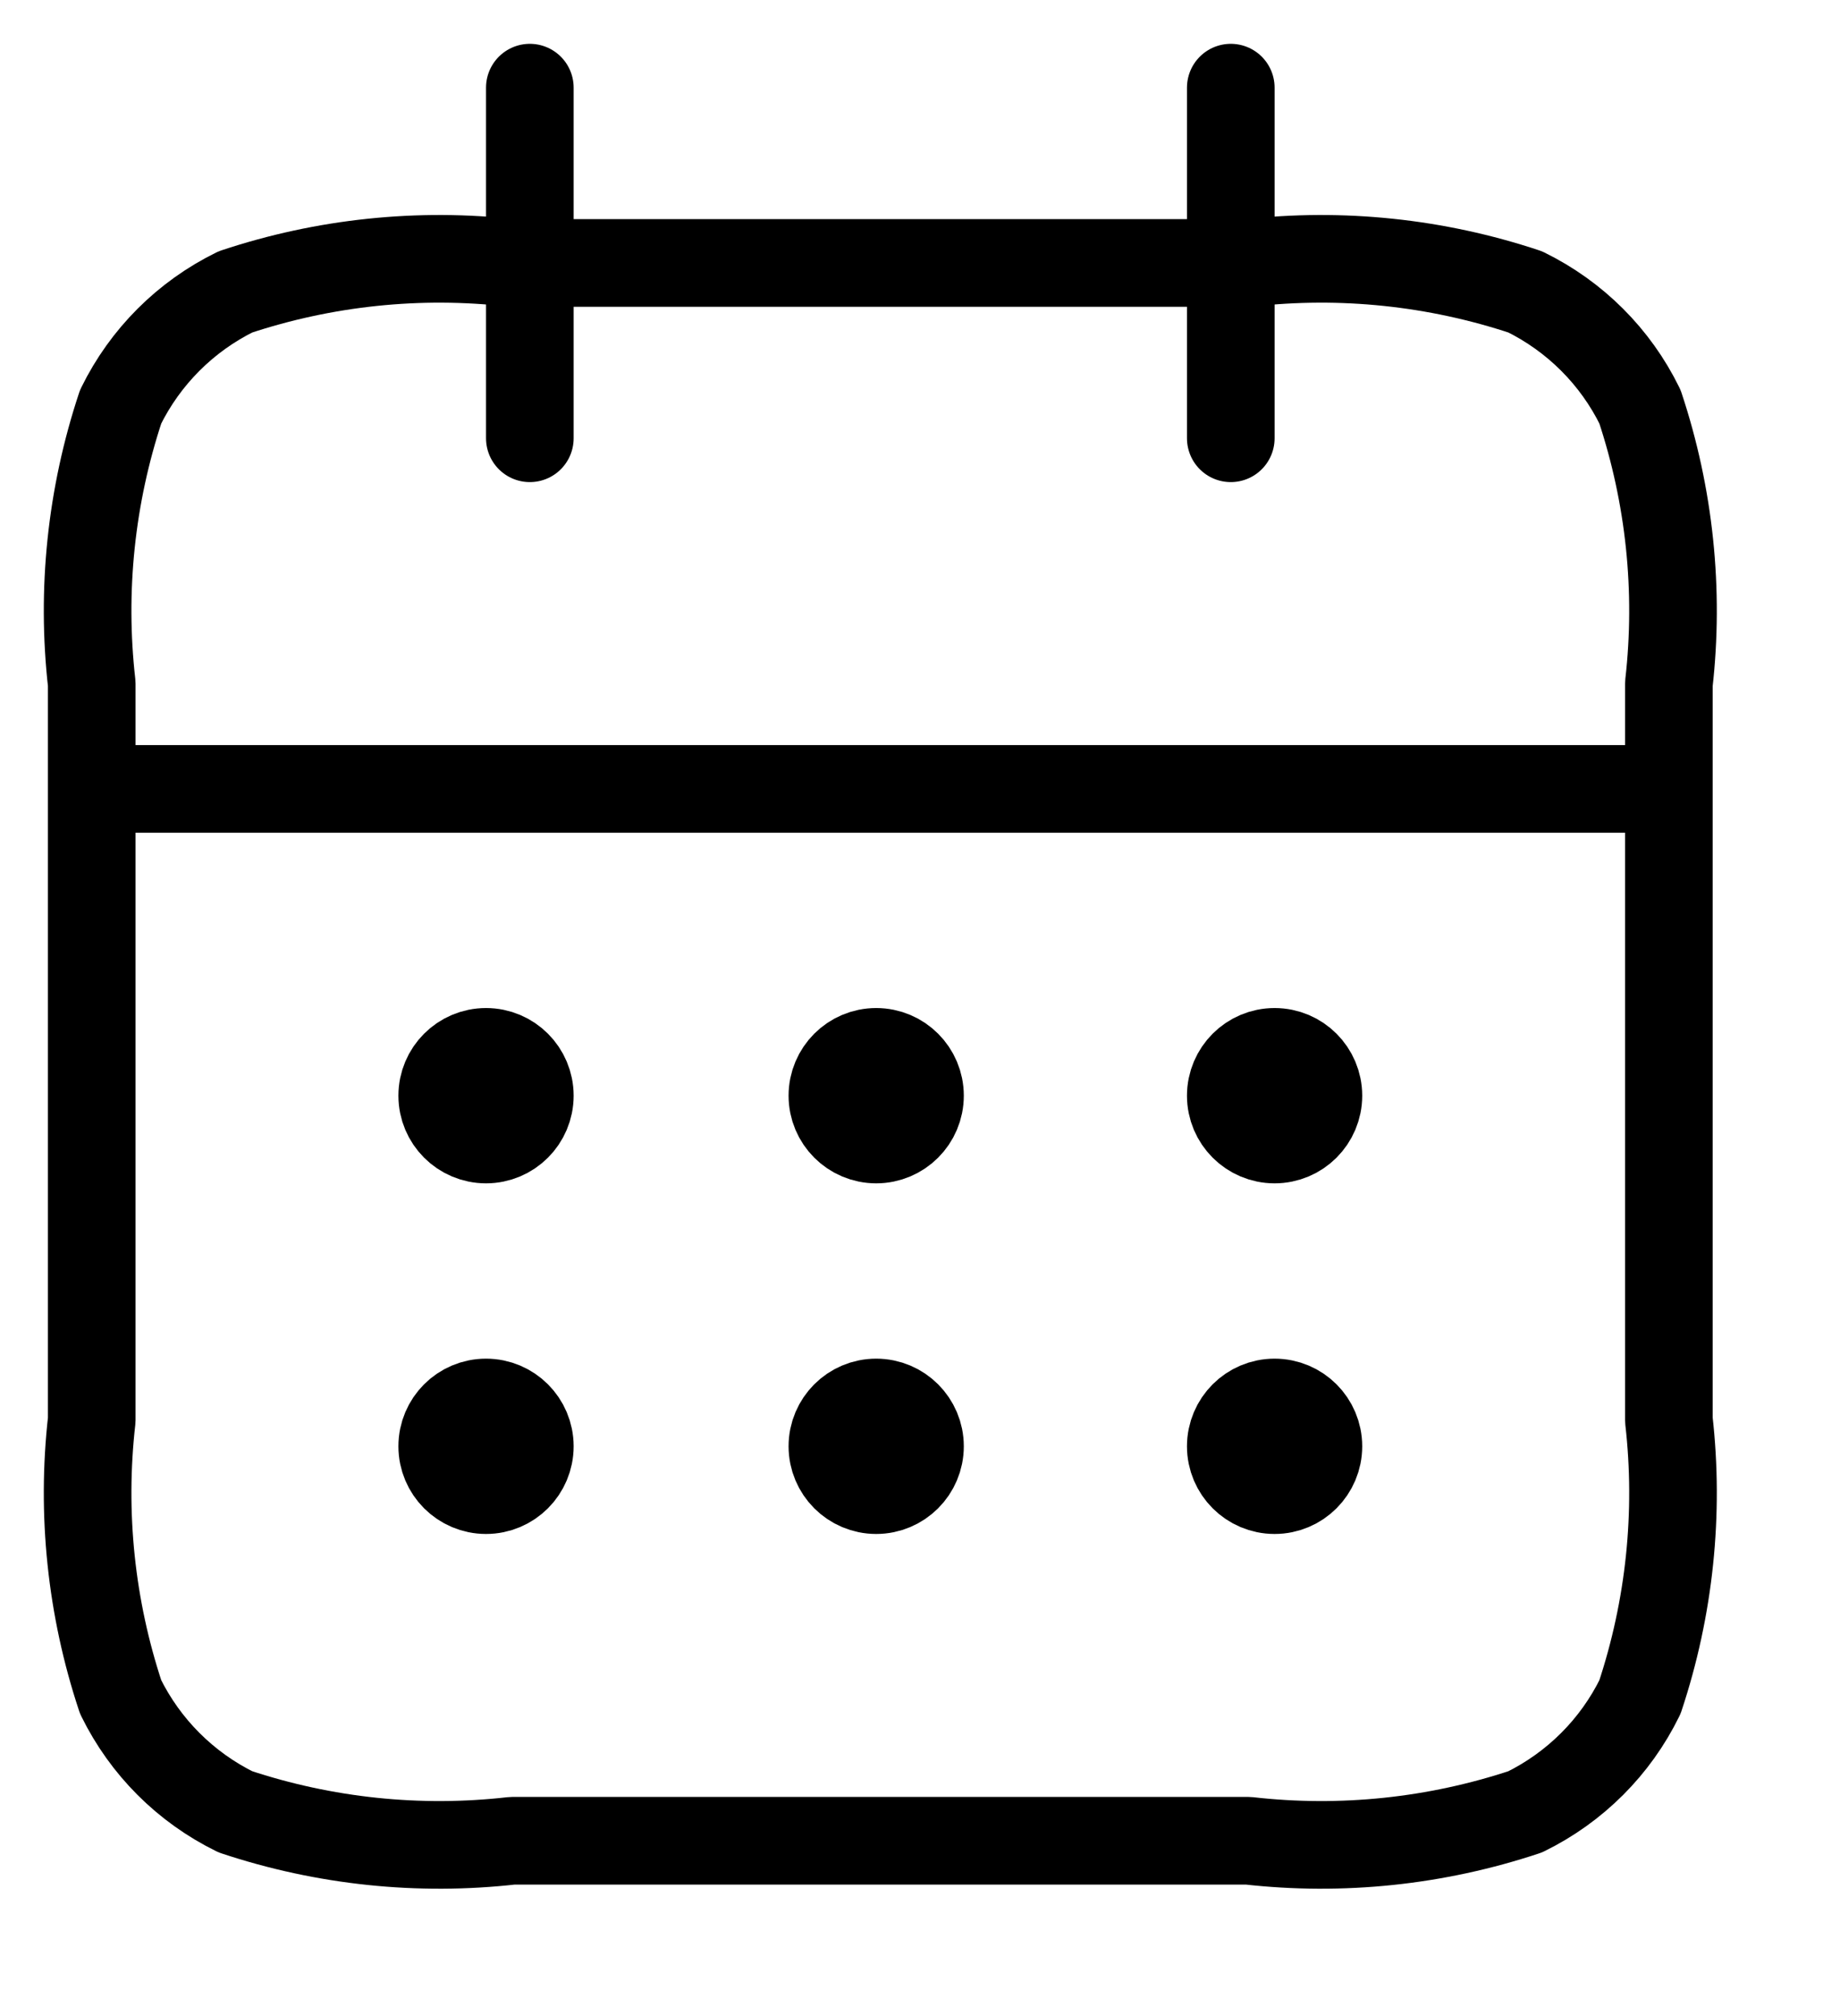 <svg viewBox="0 0 21 23" fill="none" xmlns="http://www.w3.org/2000/svg">
  <path
    d="M19.047 9H1.047M14.047 1V5M6.047 1V5M5.847 21H14.247C15.312 21.121 16.39 21.008 17.407 20.67C17.977 20.39 18.438 19.93 18.717 19.36C19.055 18.343 19.168 17.265 19.047 16.2V7.8C19.168 6.735 19.055 5.657 18.717 4.64C18.438 4.07 17.977 3.61 17.407 3.33C16.39 2.992 15.312 2.879 14.247 3H5.847C4.782 2.879 3.704 2.992 2.687 3.33C2.117 3.61 1.657 4.07 1.377 4.64C1.039 5.657 0.926 6.735 1.047 7.8V16.2C0.926 17.265 1.039 18.343 1.377 19.36C1.657 19.93 2.117 20.39 2.687 20.67C3.704 21.008 4.782 21.121 5.847 21ZM5.047 12.5C5.047 12.224 5.271 12 5.547 12C5.823 12 6.047 12.224 6.047 12.5C6.047 12.776 5.823 13 5.547 13C5.271 13 5.047 12.776 5.047 12.5ZM5.047 16.5C5.047 16.224 5.271 16 5.547 16C5.823 16 6.047 16.224 6.047 16.5C6.047 16.776 5.823 17 5.547 17C5.271 17 5.047 16.776 5.047 16.5ZM9.5 12.5C9.5 12.224 9.724 12 10 12C10.276 12 10.5 12.224 10.5 12.5C10.5 12.776 10.276 13 10 13C9.724 13 9.5 12.776 9.5 12.5ZM9.5 16.5C9.5 16.224 9.724 16 10 16C10.276 16 10.5 16.224 10.5 16.5C10.5 16.776 10.276 17 10 17C9.724 17 9.5 16.776 9.5 16.5ZM14.047 12.5C14.047 12.224 14.271 12 14.547 12C14.823 12 15.047 12.224 15.047 12.5C15.047 12.776 14.823 13 14.547 13C14.271 13 14.047 12.776 14.047 12.5ZM14.047 16.5C14.047 16.224 14.271 16 14.547 16C14.823 16 15.047 16.224 15.047 16.5C15.047 16.776 14.823 17 14.547 17C14.271 17 14.047 16.776 14.047 16.5Z"
    stroke="currentColor" stroke-linecap="round" stroke-linejoin="round" />
</svg>